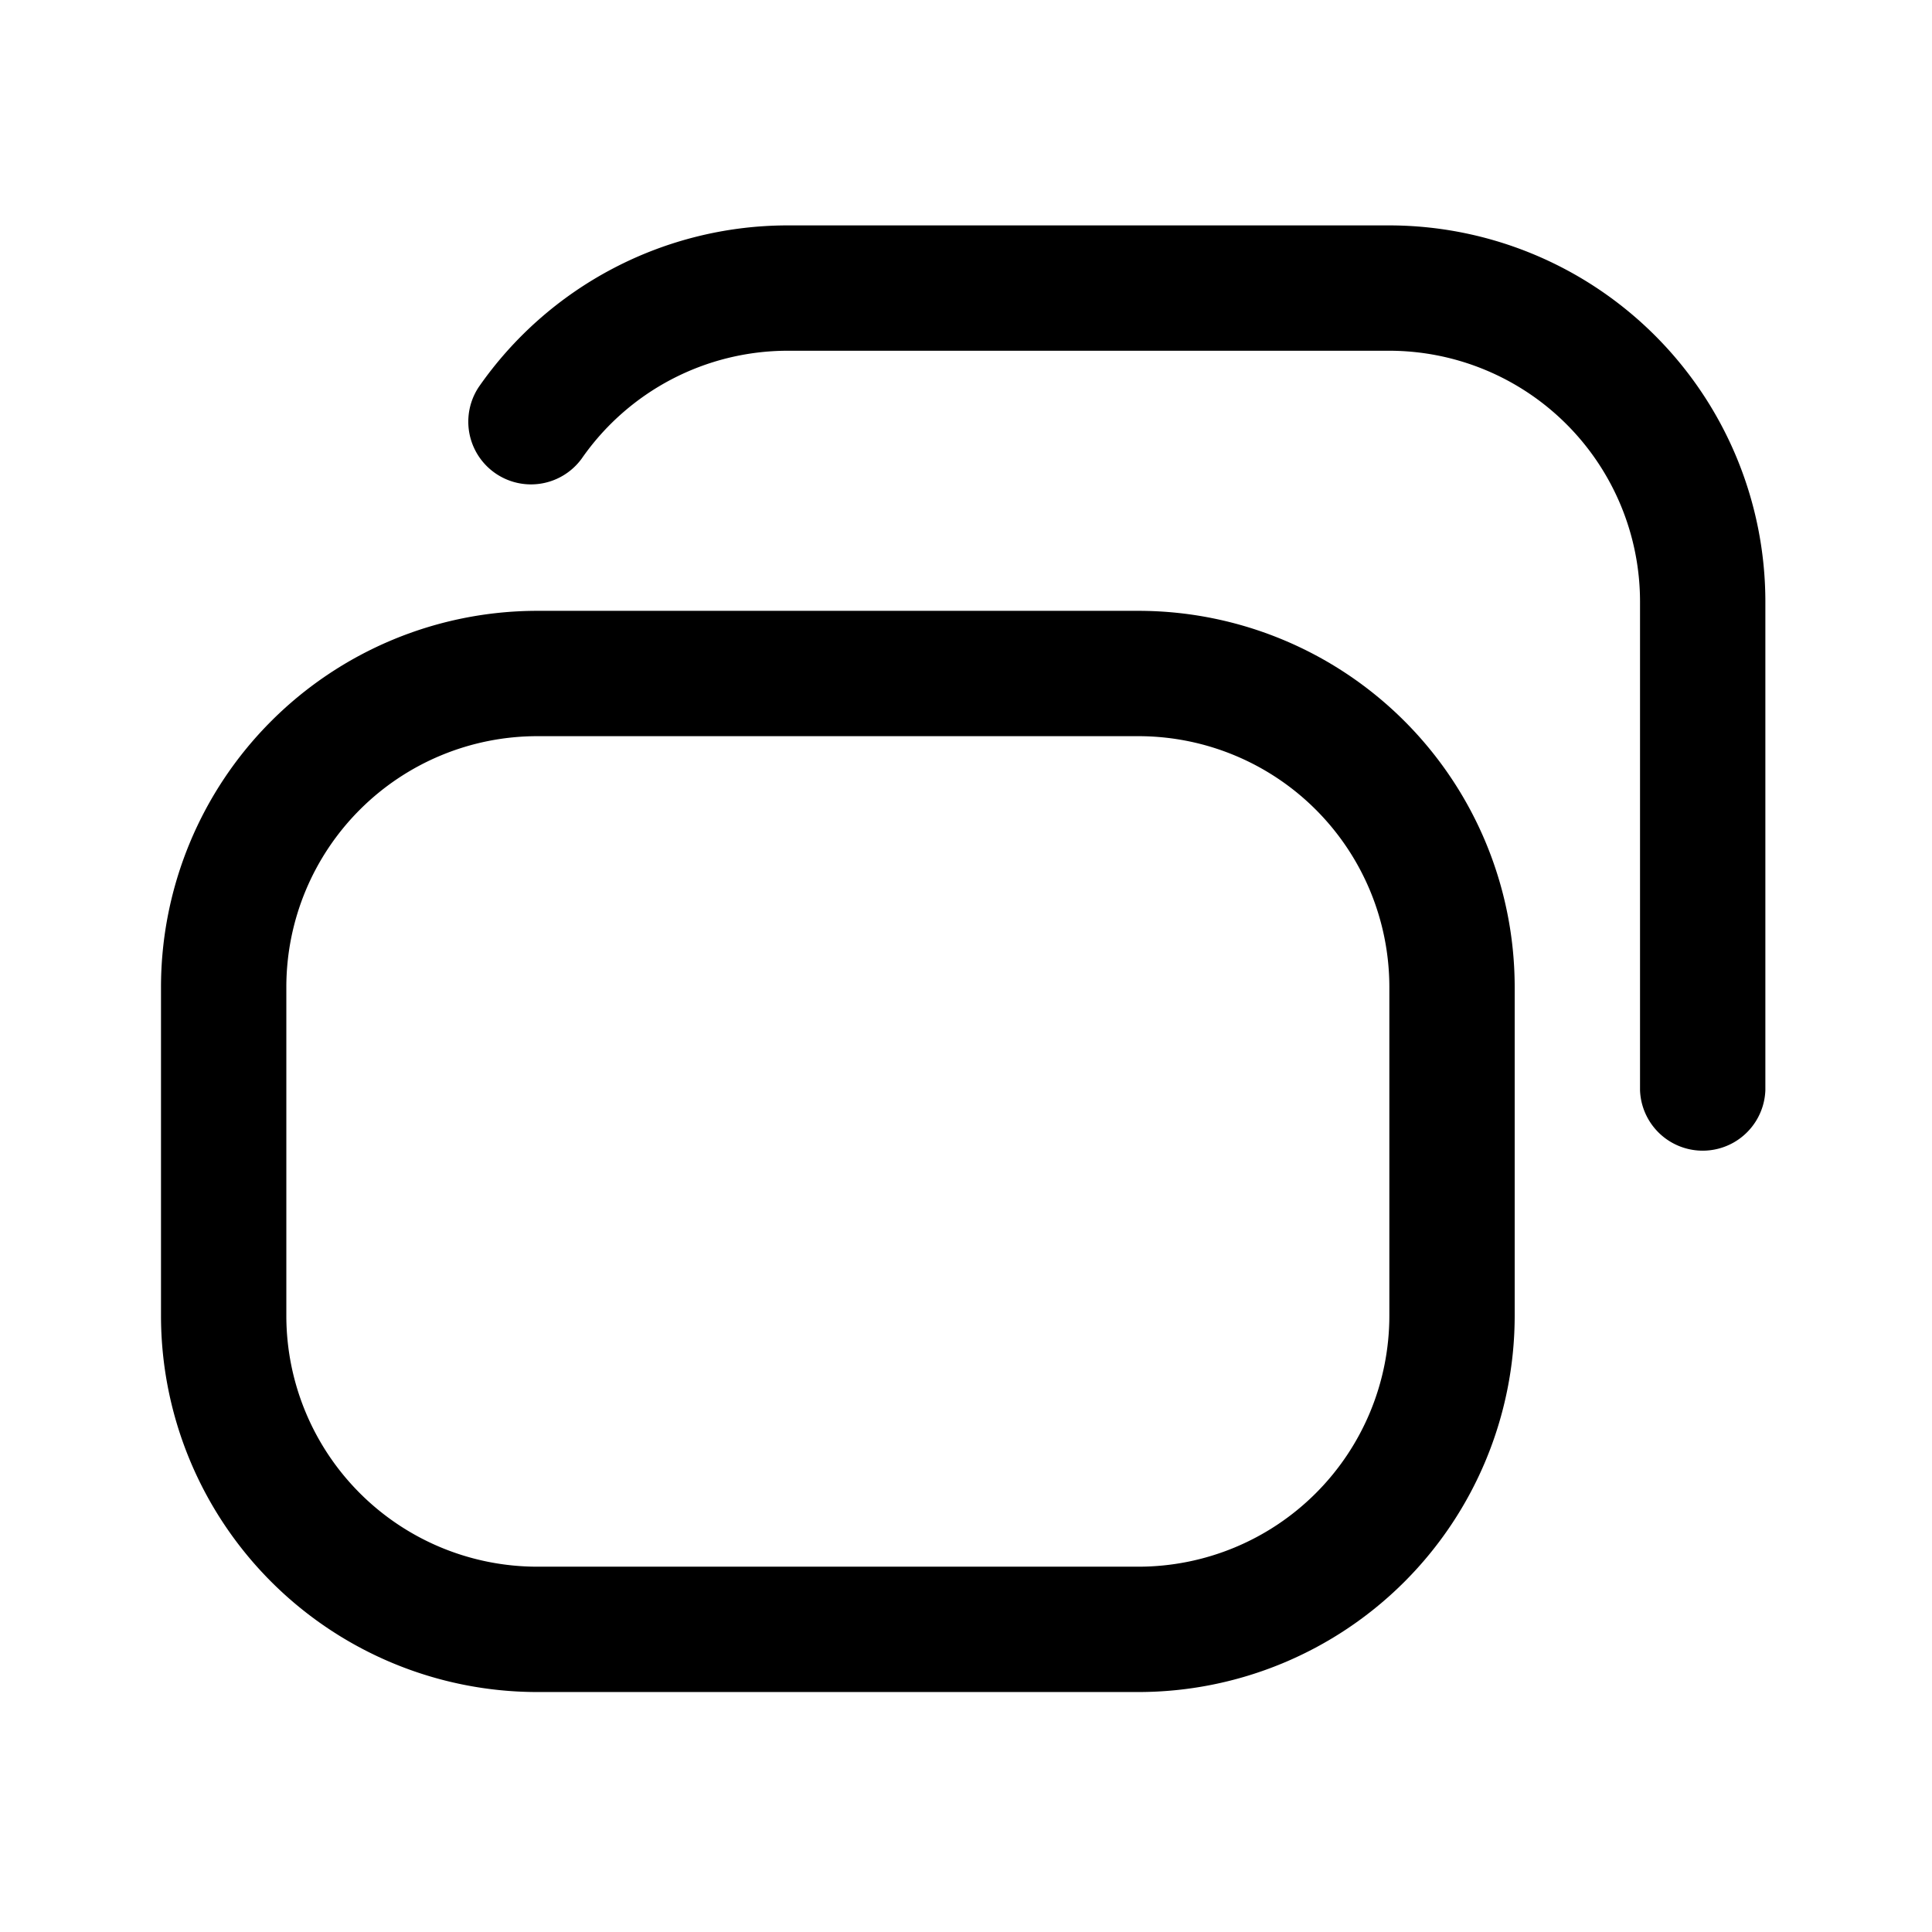 <svg id="Component_106" data-name="Component 106" xmlns="http://www.w3.org/2000/svg" width="24" height="24" viewBox="0 0 24 24">
  <path id="Path_900" data-name="Path 900" d="M0,0H24V24H0Z" transform="translate(0 24) rotate(-90)" fill="currentColor" opacity="0"/>
  <g id="mail" transform="translate(2 2.8)">
    <path id="Path_1053" data-name="Path 1053" d="M12.145,40.194H4.671A4.676,4.676,0,0,1,0,35.523V31.434a4.676,4.676,0,0,1,4.671-4.671h7.474a4.676,4.676,0,0,1,4.671,4.671v4.089a4.676,4.676,0,0,1-4.671,4.671ZM4.671,28.32a3.118,3.118,0,0,0-3.114,3.114v4.089a3.118,3.118,0,0,0,3.114,3.114h7.474a3.118,3.118,0,0,0,3.114-3.114V31.434a3.118,3.118,0,0,0-3.114-3.114Zm15.259,4.4V26.646a4.676,4.676,0,0,0-4.671-4.671H7.785a4.676,4.676,0,0,0-3.838,2.008.779.779,0,0,0,1.279.889,3.118,3.118,0,0,1,2.559-1.34h7.474a3.118,3.118,0,0,1,3.114,3.114v6.072a.779.779,0,0,0,1.557,0Z" transform="translate(0 -21.975)" fill="currentColor"/>
  </g>
</svg>
